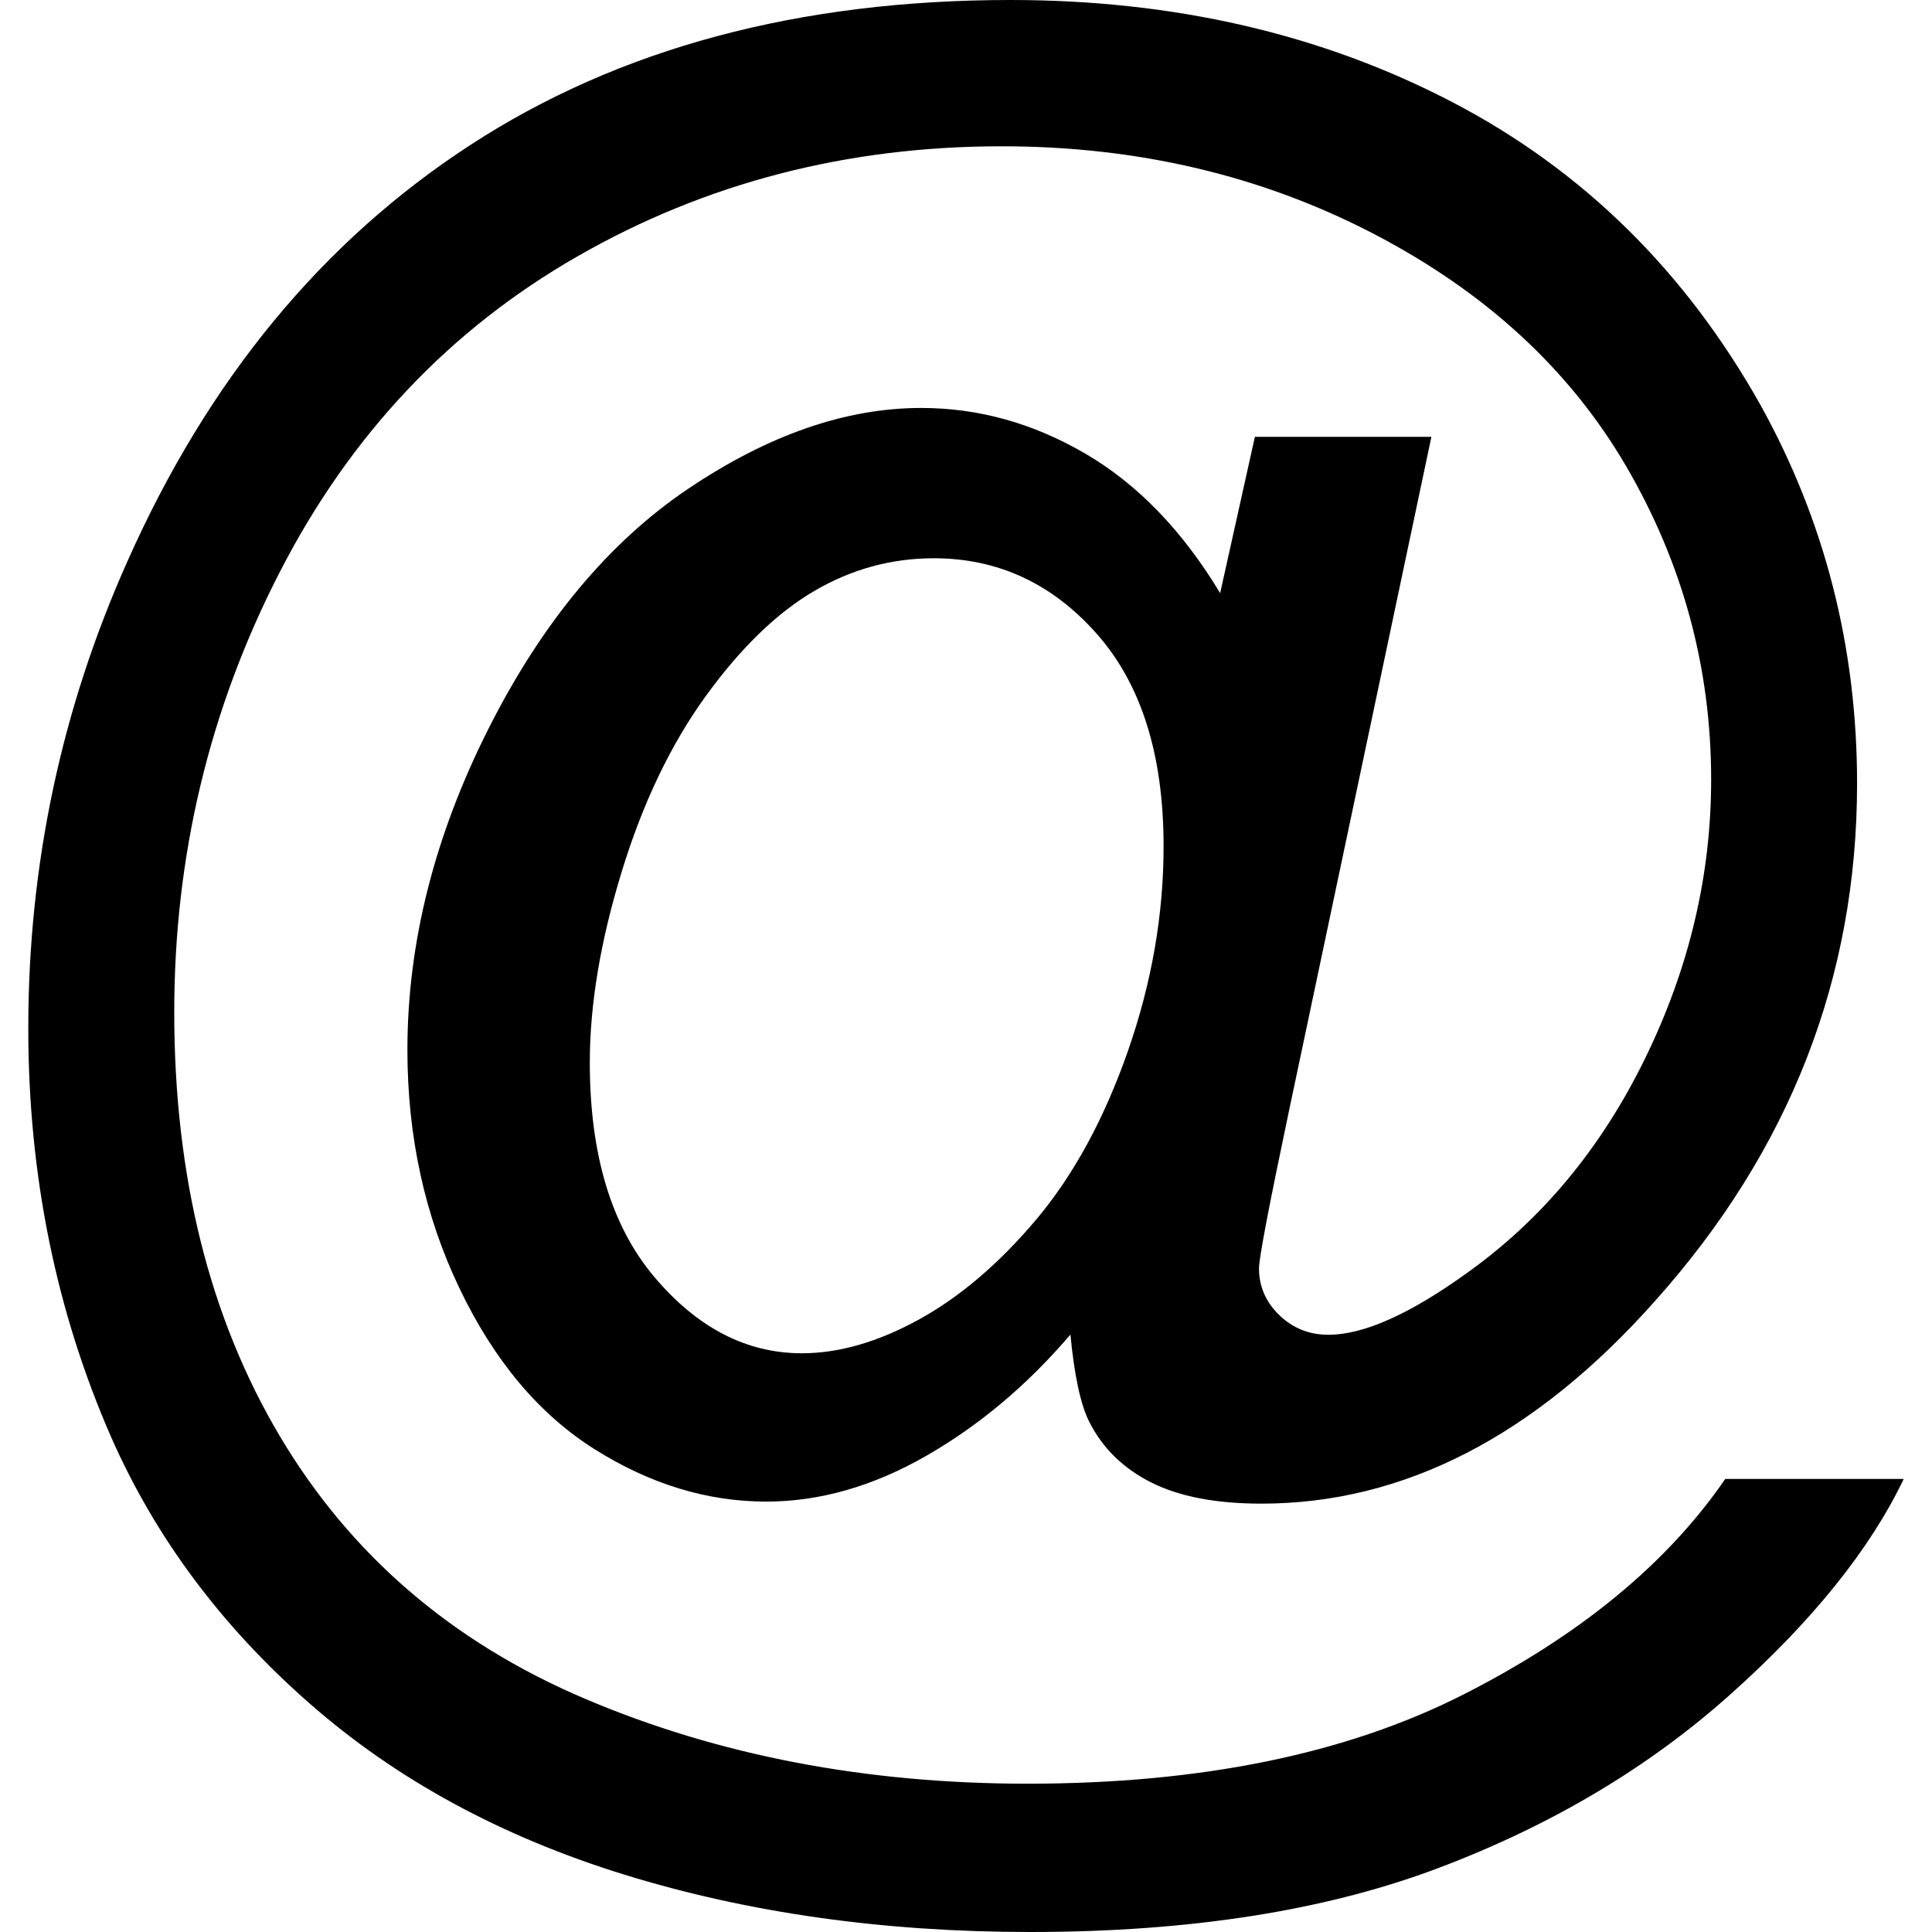 <?xml version="1.0" encoding="utf-8"?>
<!-- Generator: Adobe Illustrator 14.0.0, SVG Export Plug-In . SVG Version: 6.00 Build 43363)  -->
<!DOCTYPE svg PUBLIC "-//W3C//DTD SVG 1.1//EN" "http://www.w3.org/Graphics/SVG/1.1/DTD/svg11.dtd">
<svg version="1.1" id="Capa_1" xmlns="http://www.w3.org/2000/svg" xmlns:xlink="http://www.w3.org/1999/xlink" x="0px" y="0px"
	 width="64px" height="64px" viewBox="0 0 64 64" enable-background="new 0 0 64 64" xml:space="preserve">
<path id="arrobe" d="M57.151,48.992c-1.926,2.808-4.826,5.191-8.699,7.154c-3.875,1.961-8.68,2.941-14.414,2.941
	c-5.36,0-10.248-0.937-14.658-2.813c-4.409-1.873-7.779-4.775-10.11-8.699c-2.332-3.928-3.498-8.61-3.498-14.044
	c0-5.191,1.166-10.056,3.501-14.592c2.334-4.538,5.62-8.021,9.86-10.449c4.238-2.43,8.923-3.644,14.048-3.644
	c4.493,0,8.598,0.964,12.312,2.894c3.714,1.929,6.507,4.5,8.381,7.715c1.873,3.214,2.81,6.671,2.81,10.372
	c0,3.171-0.728,6.246-2.185,9.228c-1.456,2.983-3.433,5.36-5.929,7.132c-1.883,1.354-3.404,2.029-4.564,2.029
	c-0.636,0-1.177-0.216-1.627-0.65c-0.447-0.434-0.673-0.949-0.673-1.55c0-0.333,0.328-2.057,0.983-5.168l4.728-22.378h-5.847
	l-1.151,5.178c-1.245-2.066-2.731-3.606-4.46-4.617c-1.727-1.01-3.541-1.517-5.442-1.517c-2.493,0-5.061,0.89-7.705,2.667
	c-2.646,1.779-4.859,4.439-6.642,7.982s-2.674,7.083-2.674,10.615c0,2.867,0.575,5.5,1.725,7.899
	c1.147,2.399,2.643,4.179,4.48,5.333c1.838,1.155,3.73,1.732,5.68,1.732c1.771,0,3.539-0.504,5.303-1.516
	c1.761-1.011,3.353-2.35,4.775-4.017c0.131,1.365,0.339,2.326,0.622,2.886c0.438,0.872,1.121,1.542,2.049,2.011
	c0.931,0.469,2.147,0.704,3.655,0.704c4.719,0,9.068-2.239,13.047-6.721c4.458-4.989,6.686-10.702,6.686-17.134
	c0-4.503-1.062-8.673-3.184-12.511c-2.497-4.458-5.906-7.812-10.229-10.064C43.781,1.128,38.903,0,33.476,0
	c-7.003,0-12.964,1.597-17.878,4.792C10.683,7.982,6.891,12.586,4.22,18.597C2.03,23.496,0.937,28.652,0.937,34.065
	c0,4.855,0.919,9.379,2.757,13.569c1.463,3.306,3.639,6.227,6.527,8.764c2.885,2.542,6.378,4.442,10.478,5.707
	C24.799,63.369,29.276,64,34.132,64c5.27,0,9.774-0.706,13.514-2.118c3.738-1.411,6.965-3.328,9.676-5.754
	c2.713-2.424,4.627-4.805,5.742-7.136H57.151z M37.366,34.81c-0.788,2.256-1.803,4.117-3.036,5.585
	c-1.238,1.467-2.535,2.571-3.892,3.317c-1.355,0.744-2.648,1.117-3.874,1.117c-1.838,0-3.468-0.845-4.892-2.533
	c-1.423-1.688-2.134-4.056-2.134-7.1c0-1.912,0.351-4.014,1.051-6.301c0.7-2.29,1.63-4.234,2.789-5.834
	c1.161-1.601,2.359-2.761,3.597-3.485c1.235-0.722,2.555-1.083,3.956-1.083c2.122,0,3.923,0.833,5.399,2.501
	c1.477,1.668,2.215,4.011,2.215,7.034C38.547,30.292,38.153,32.554,37.366,34.81z"/>
</svg>
